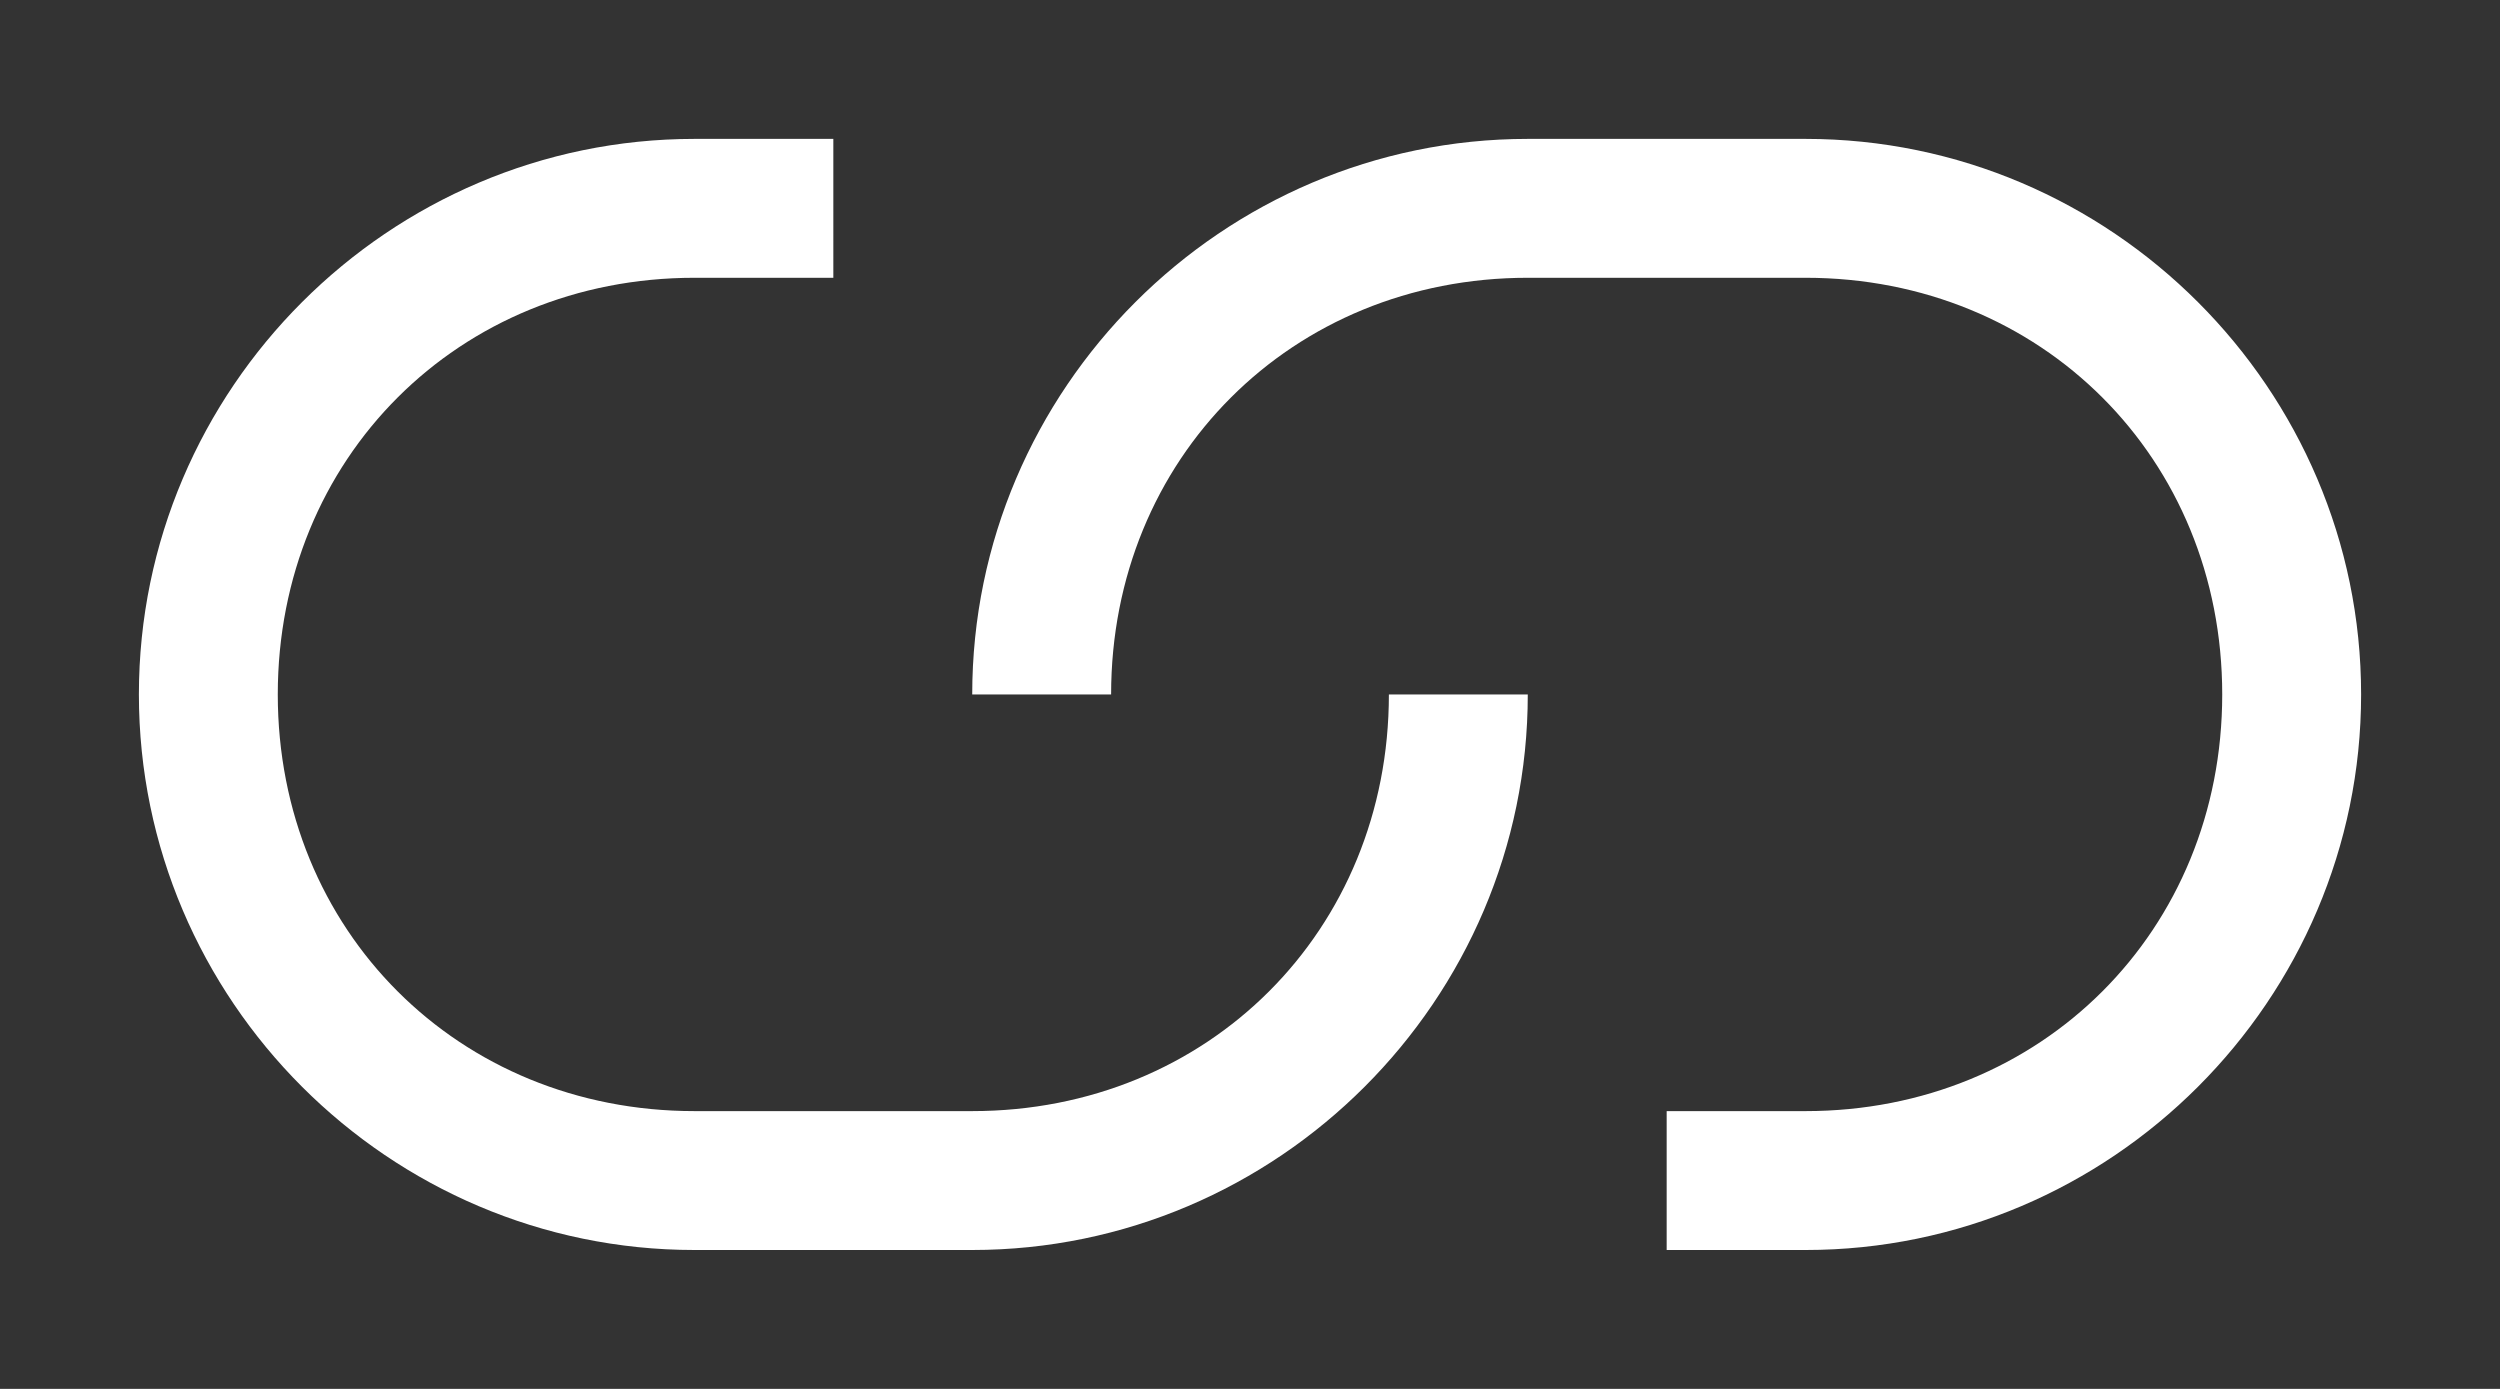 <?xml version="1.0" encoding="utf-8"?>
<!-- Generator: Adobe Illustrator 21.1.0, SVG Export Plug-In . SVG Version: 6.00 Build 0)  -->
<svg version="1.1" id="Layer_1" xmlns="http://www.w3.org/2000/svg" xmlns:xlink="http://www.w3.org/1999/xlink" x="0px" y="0px"
	 viewBox="0 0 18 10" style="enable-background:new 0 0 18 10;" xml:space="preserve">
<rect x="0" y="0" width="18" height="10" fill="#333333" stroke="none"/>
<path d="M7,8H5C3.3,8,2,6.7,2,5s1.3-3,3-3h1V1H5C2.8,1,1,2.8,1,5s1.8,4,4,4h2c2.2,0,4-1.8,4-4h-1C10,6.7,8.7,8,7,8z M13,1h-2
	C8.8,1,7,2.8,7,5h1c0-1.7,1.3-3,3-3h2c1.7,0,3,1.3,3,3s-1.3,3-3,3h-1v1h1c2.2,0,4-1.8,4-4S15.2,1,13,1z" fill="#fff"/>
</svg>
